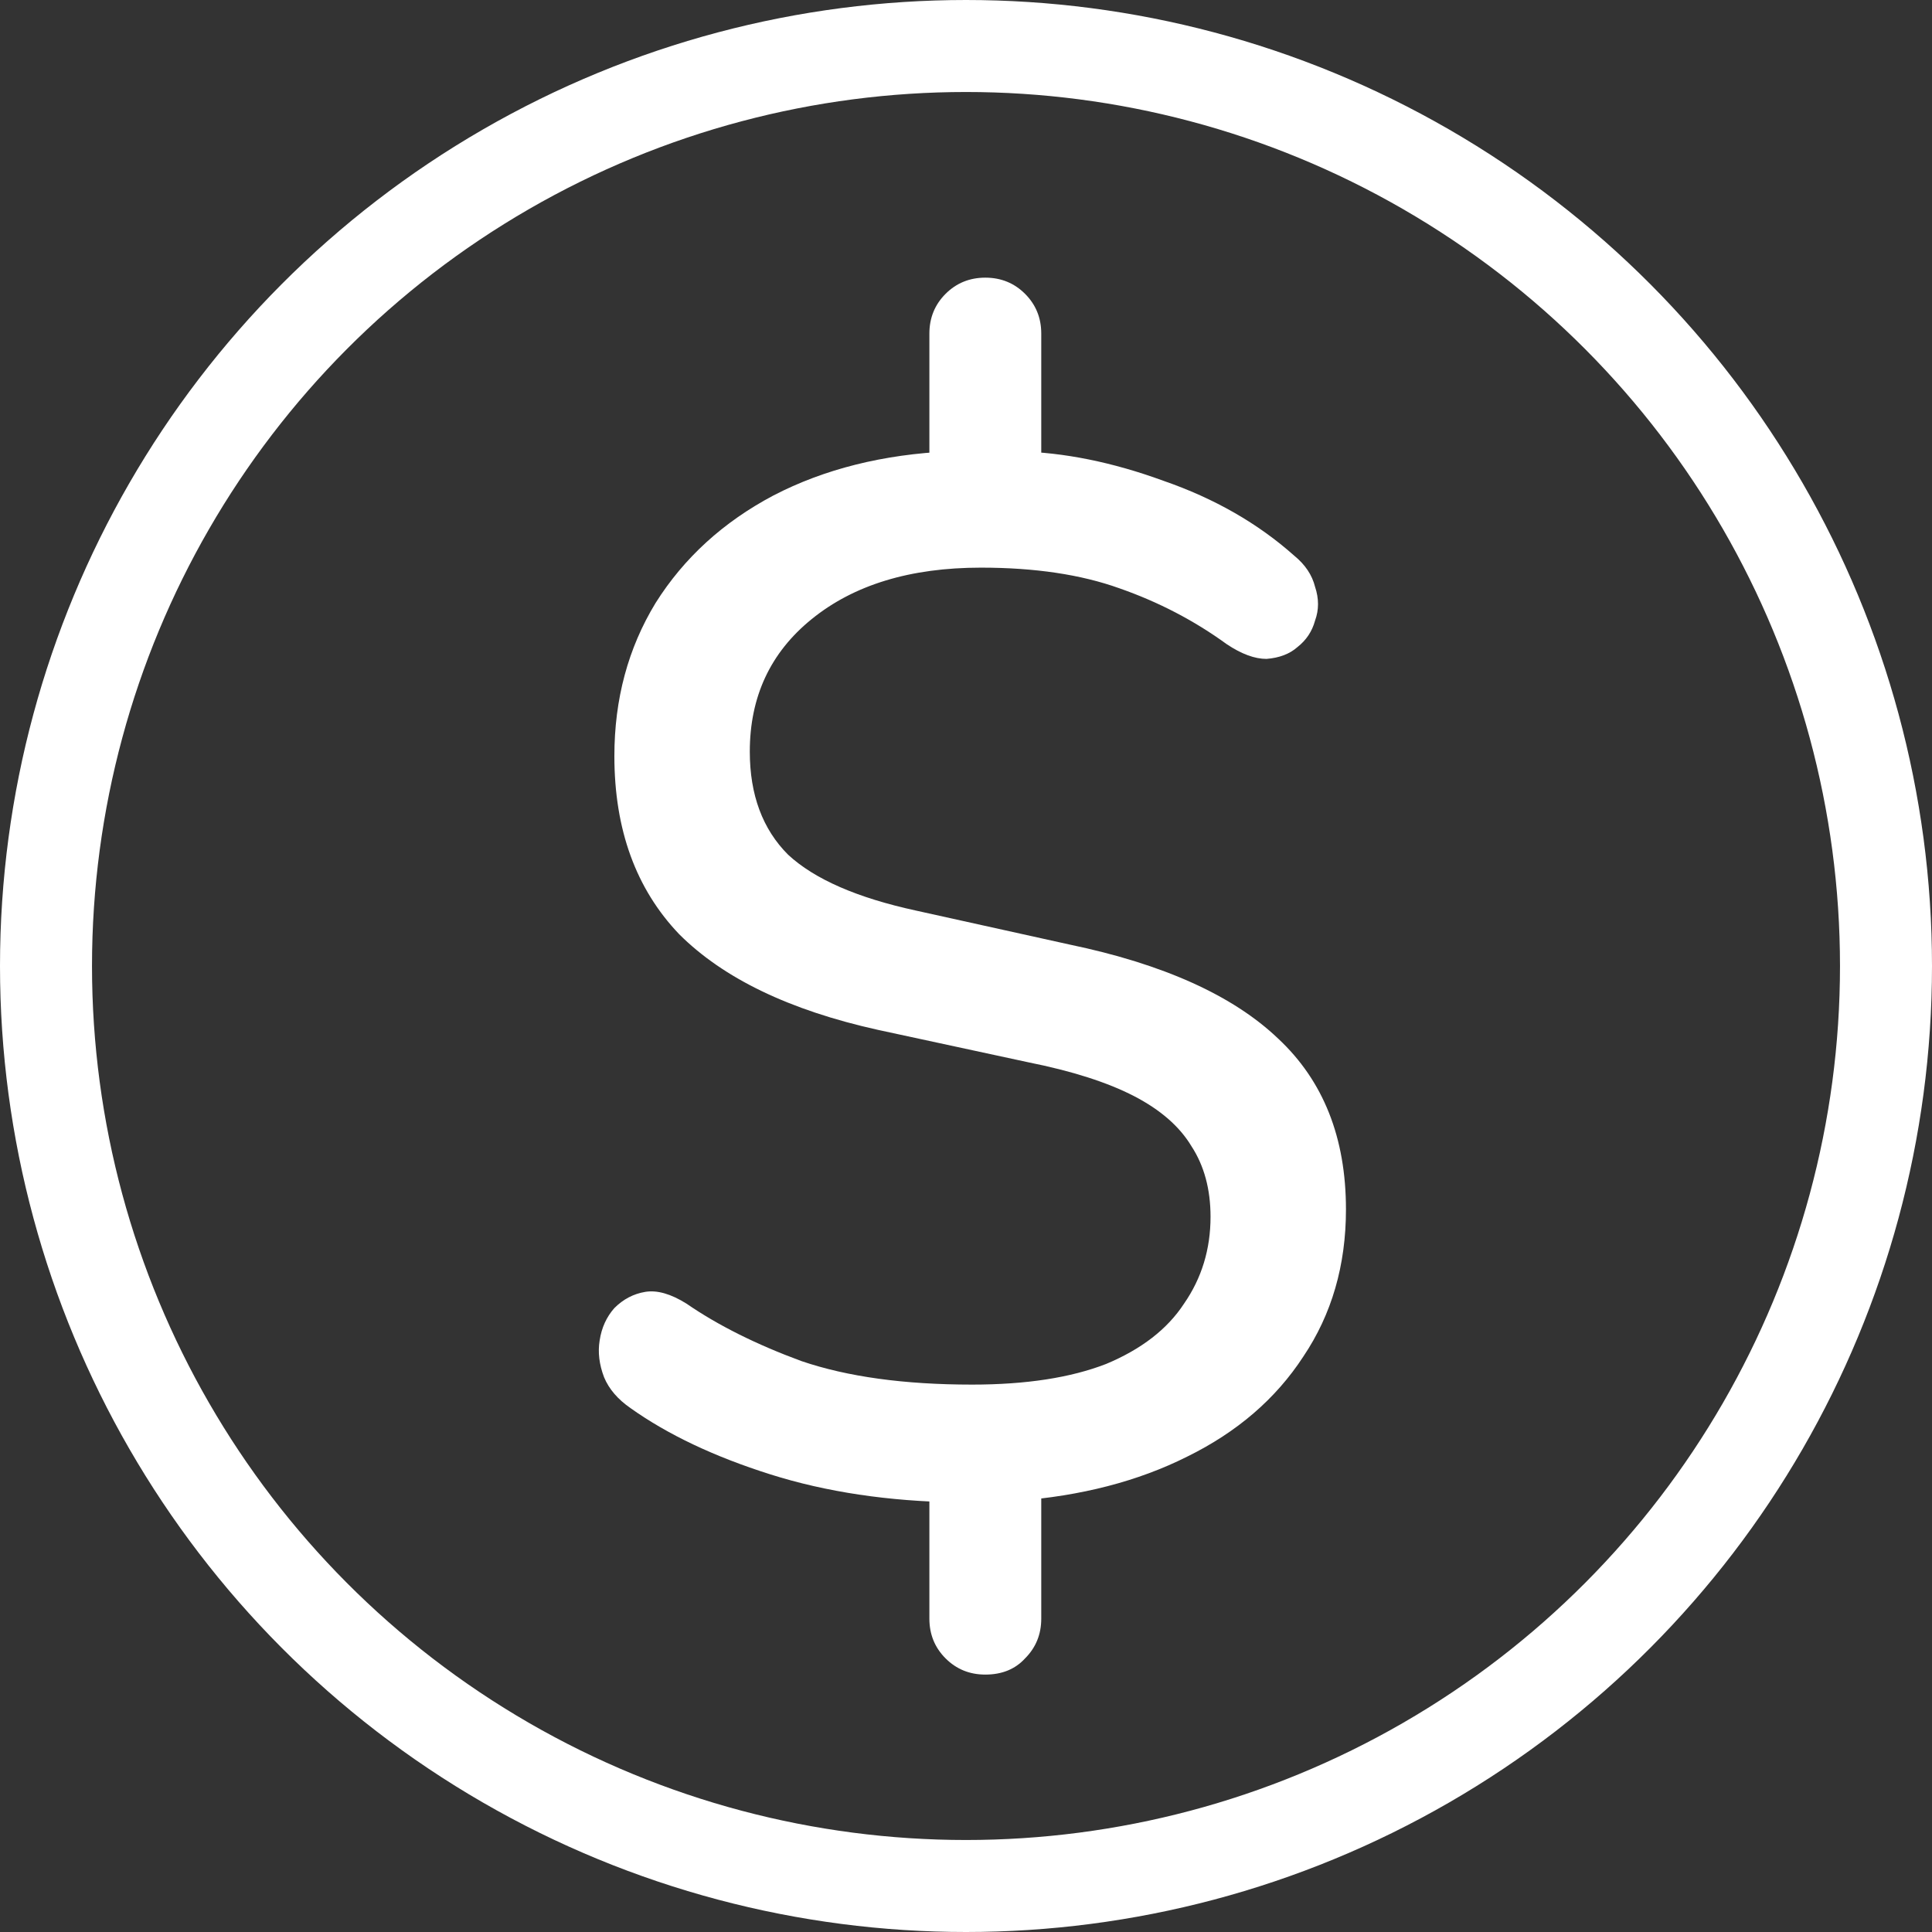 <svg width="21" height="21" viewBox="0 0 21 21" fill="none" xmlns="http://www.w3.org/2000/svg">
<rect x="0" y="0" width="21" height="21" fill="#333333" stroke="none"/>
<path d="M10.71 18.202C10.539 18.202 10.395 18.143 10.278 18.026C10.161 17.909 10.102 17.765 10.102 17.594V16.042L10.406 16.33C9.659 16.319 8.982 16.218 8.374 16.026C7.766 15.834 7.259 15.594 6.854 15.306C6.715 15.21 6.619 15.098 6.566 14.97C6.513 14.831 6.497 14.698 6.518 14.57C6.539 14.431 6.593 14.314 6.678 14.218C6.774 14.122 6.886 14.063 7.014 14.042C7.142 14.021 7.291 14.063 7.462 14.17C7.803 14.405 8.219 14.613 8.71 14.794C9.211 14.965 9.83 15.05 10.566 15.05C11.153 15.05 11.638 14.975 12.022 14.826C12.406 14.666 12.689 14.447 12.87 14.17C13.062 13.893 13.158 13.578 13.158 13.226C13.158 12.927 13.089 12.671 12.95 12.458C12.822 12.245 12.614 12.063 12.326 11.914C12.038 11.765 11.654 11.642 11.174 11.546L9.542 11.194C8.582 10.981 7.862 10.634 7.382 10.154C6.913 9.663 6.678 9.018 6.678 8.218C6.678 7.599 6.827 7.045 7.126 6.554C7.435 6.063 7.862 5.674 8.406 5.386C8.961 5.098 9.601 4.938 10.326 4.906L10.102 5.13V3.626C10.102 3.455 10.161 3.311 10.278 3.194C10.395 3.077 10.539 3.018 10.71 3.018C10.881 3.018 11.025 3.077 11.142 3.194C11.259 3.311 11.318 3.455 11.318 3.626V5.13L11.062 4.906C11.563 4.917 12.091 5.023 12.646 5.226C13.201 5.418 13.675 5.69 14.07 6.042C14.187 6.138 14.262 6.25 14.294 6.378C14.337 6.506 14.337 6.629 14.294 6.746C14.262 6.863 14.198 6.959 14.102 7.034C14.017 7.109 13.905 7.151 13.766 7.162C13.638 7.162 13.494 7.109 13.334 7.002C12.982 6.746 12.593 6.543 12.166 6.394C11.75 6.245 11.249 6.17 10.662 6.17C9.894 6.17 9.281 6.357 8.822 6.73C8.374 7.093 8.15 7.573 8.15 8.17C8.15 8.639 8.289 9.013 8.566 9.29C8.854 9.557 9.318 9.759 9.958 9.898L11.622 10.266C12.646 10.479 13.403 10.821 13.894 11.29C14.385 11.749 14.63 12.367 14.63 13.146C14.63 13.754 14.475 14.287 14.166 14.746C13.867 15.205 13.446 15.567 12.902 15.834C12.369 16.101 11.75 16.261 11.046 16.314L11.318 16.026V17.594C11.318 17.765 11.259 17.909 11.142 18.026C11.035 18.143 10.891 18.202 10.71 18.202Z" fill="#FFFFFF"/>
<circle cx="10.5" cy="10.5" r="10" stroke="#FFFFFF"/>
</svg>
